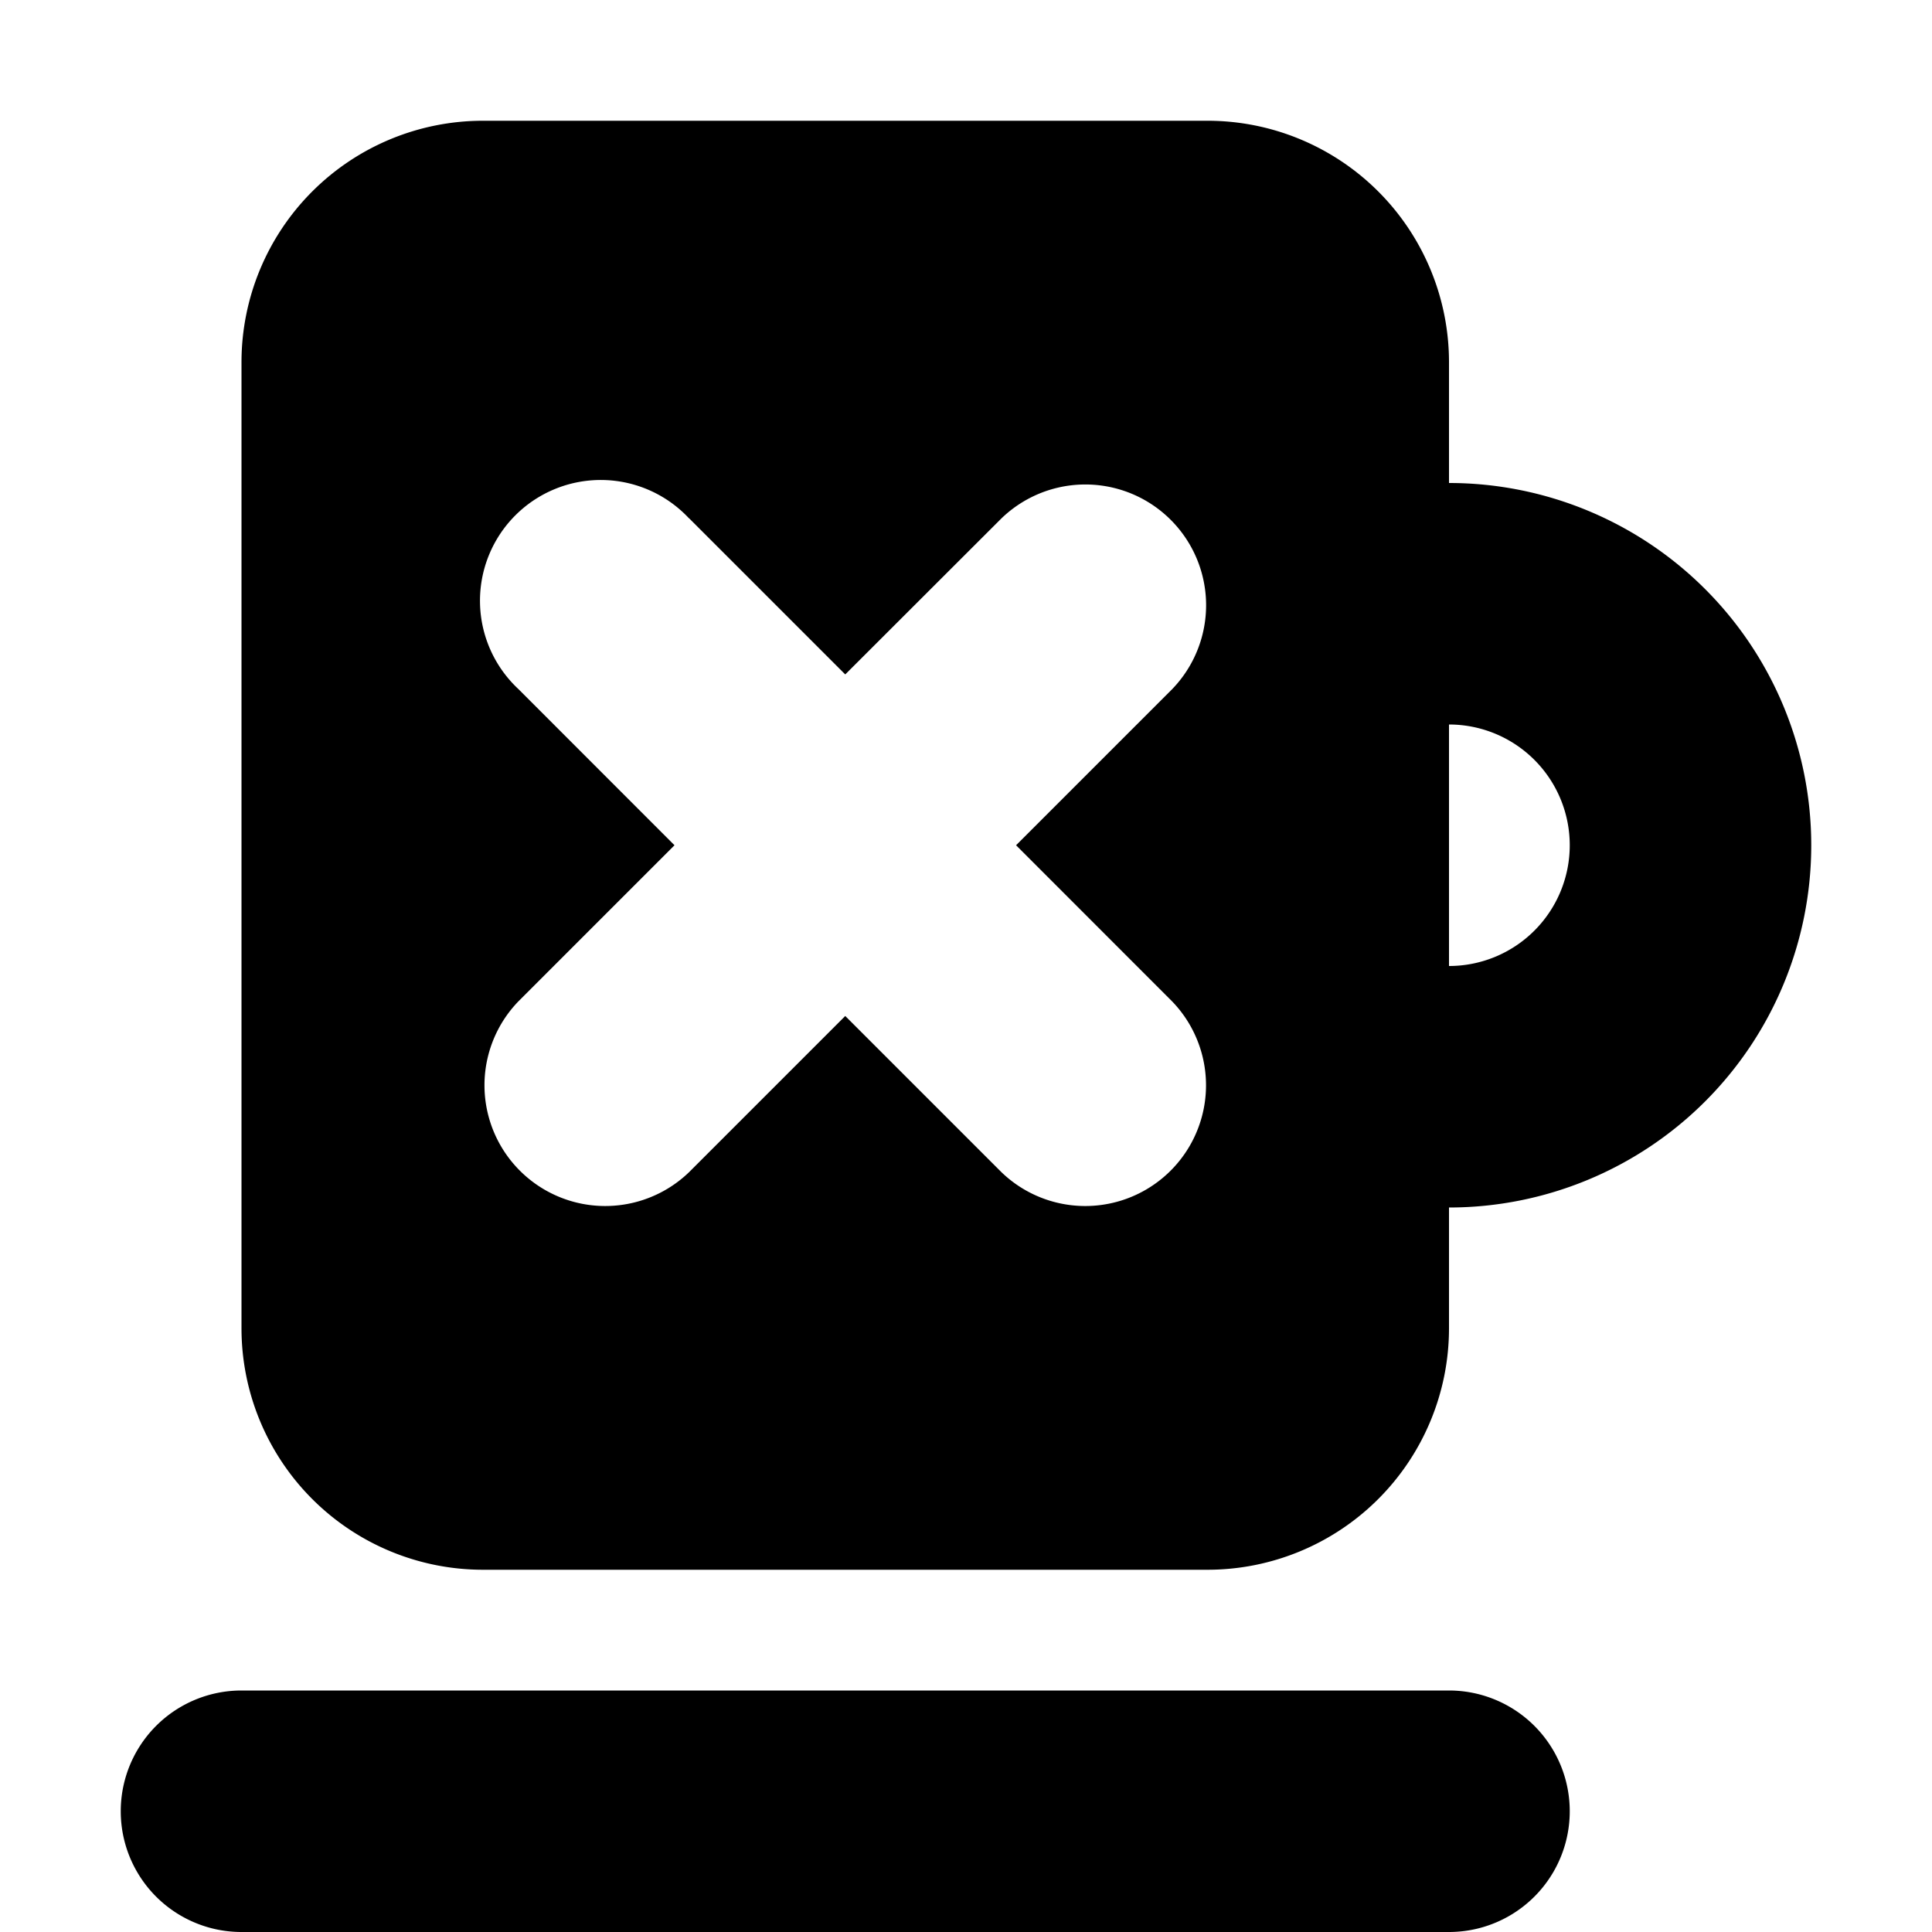 <svg xmlns="http://www.w3.org/2000/svg" viewBox="0 0 24 24"><path fill-rule="evenodd" d="M3 4.5a3 3 0 0 1 3-3h9a3 3 0 0 1 3 3V6a4.5 4.5 0 1 1 0 9v1.5a3 3 0 0 1-3 3H6a3 3 0 0 1-3-3v-12zm16.5 6A1.5 1.5 0 0 1 18 12V9a1.5 1.5 0 0 1 1.5 1.5zM8.56 6.44a1.5 1.5 0 1 0-2.12 2.12l1.939 1.94-1.94 1.94a1.5 1.5 0 0 0 2.122 2.12l1.939-1.939 1.94 1.94a1.5 1.5 0 0 0 2.12-2.122L12.622 10.5l1.94-1.94a1.5 1.5 0 0 0-2.122-2.12L10.5 8.378l-1.94-1.94z" clip-rule="evenodd"/><path d="M3 21a1.5 1.5 0 0 0 0 3h15a1.5 1.5 0 0 0 0-3H3z"/></svg>